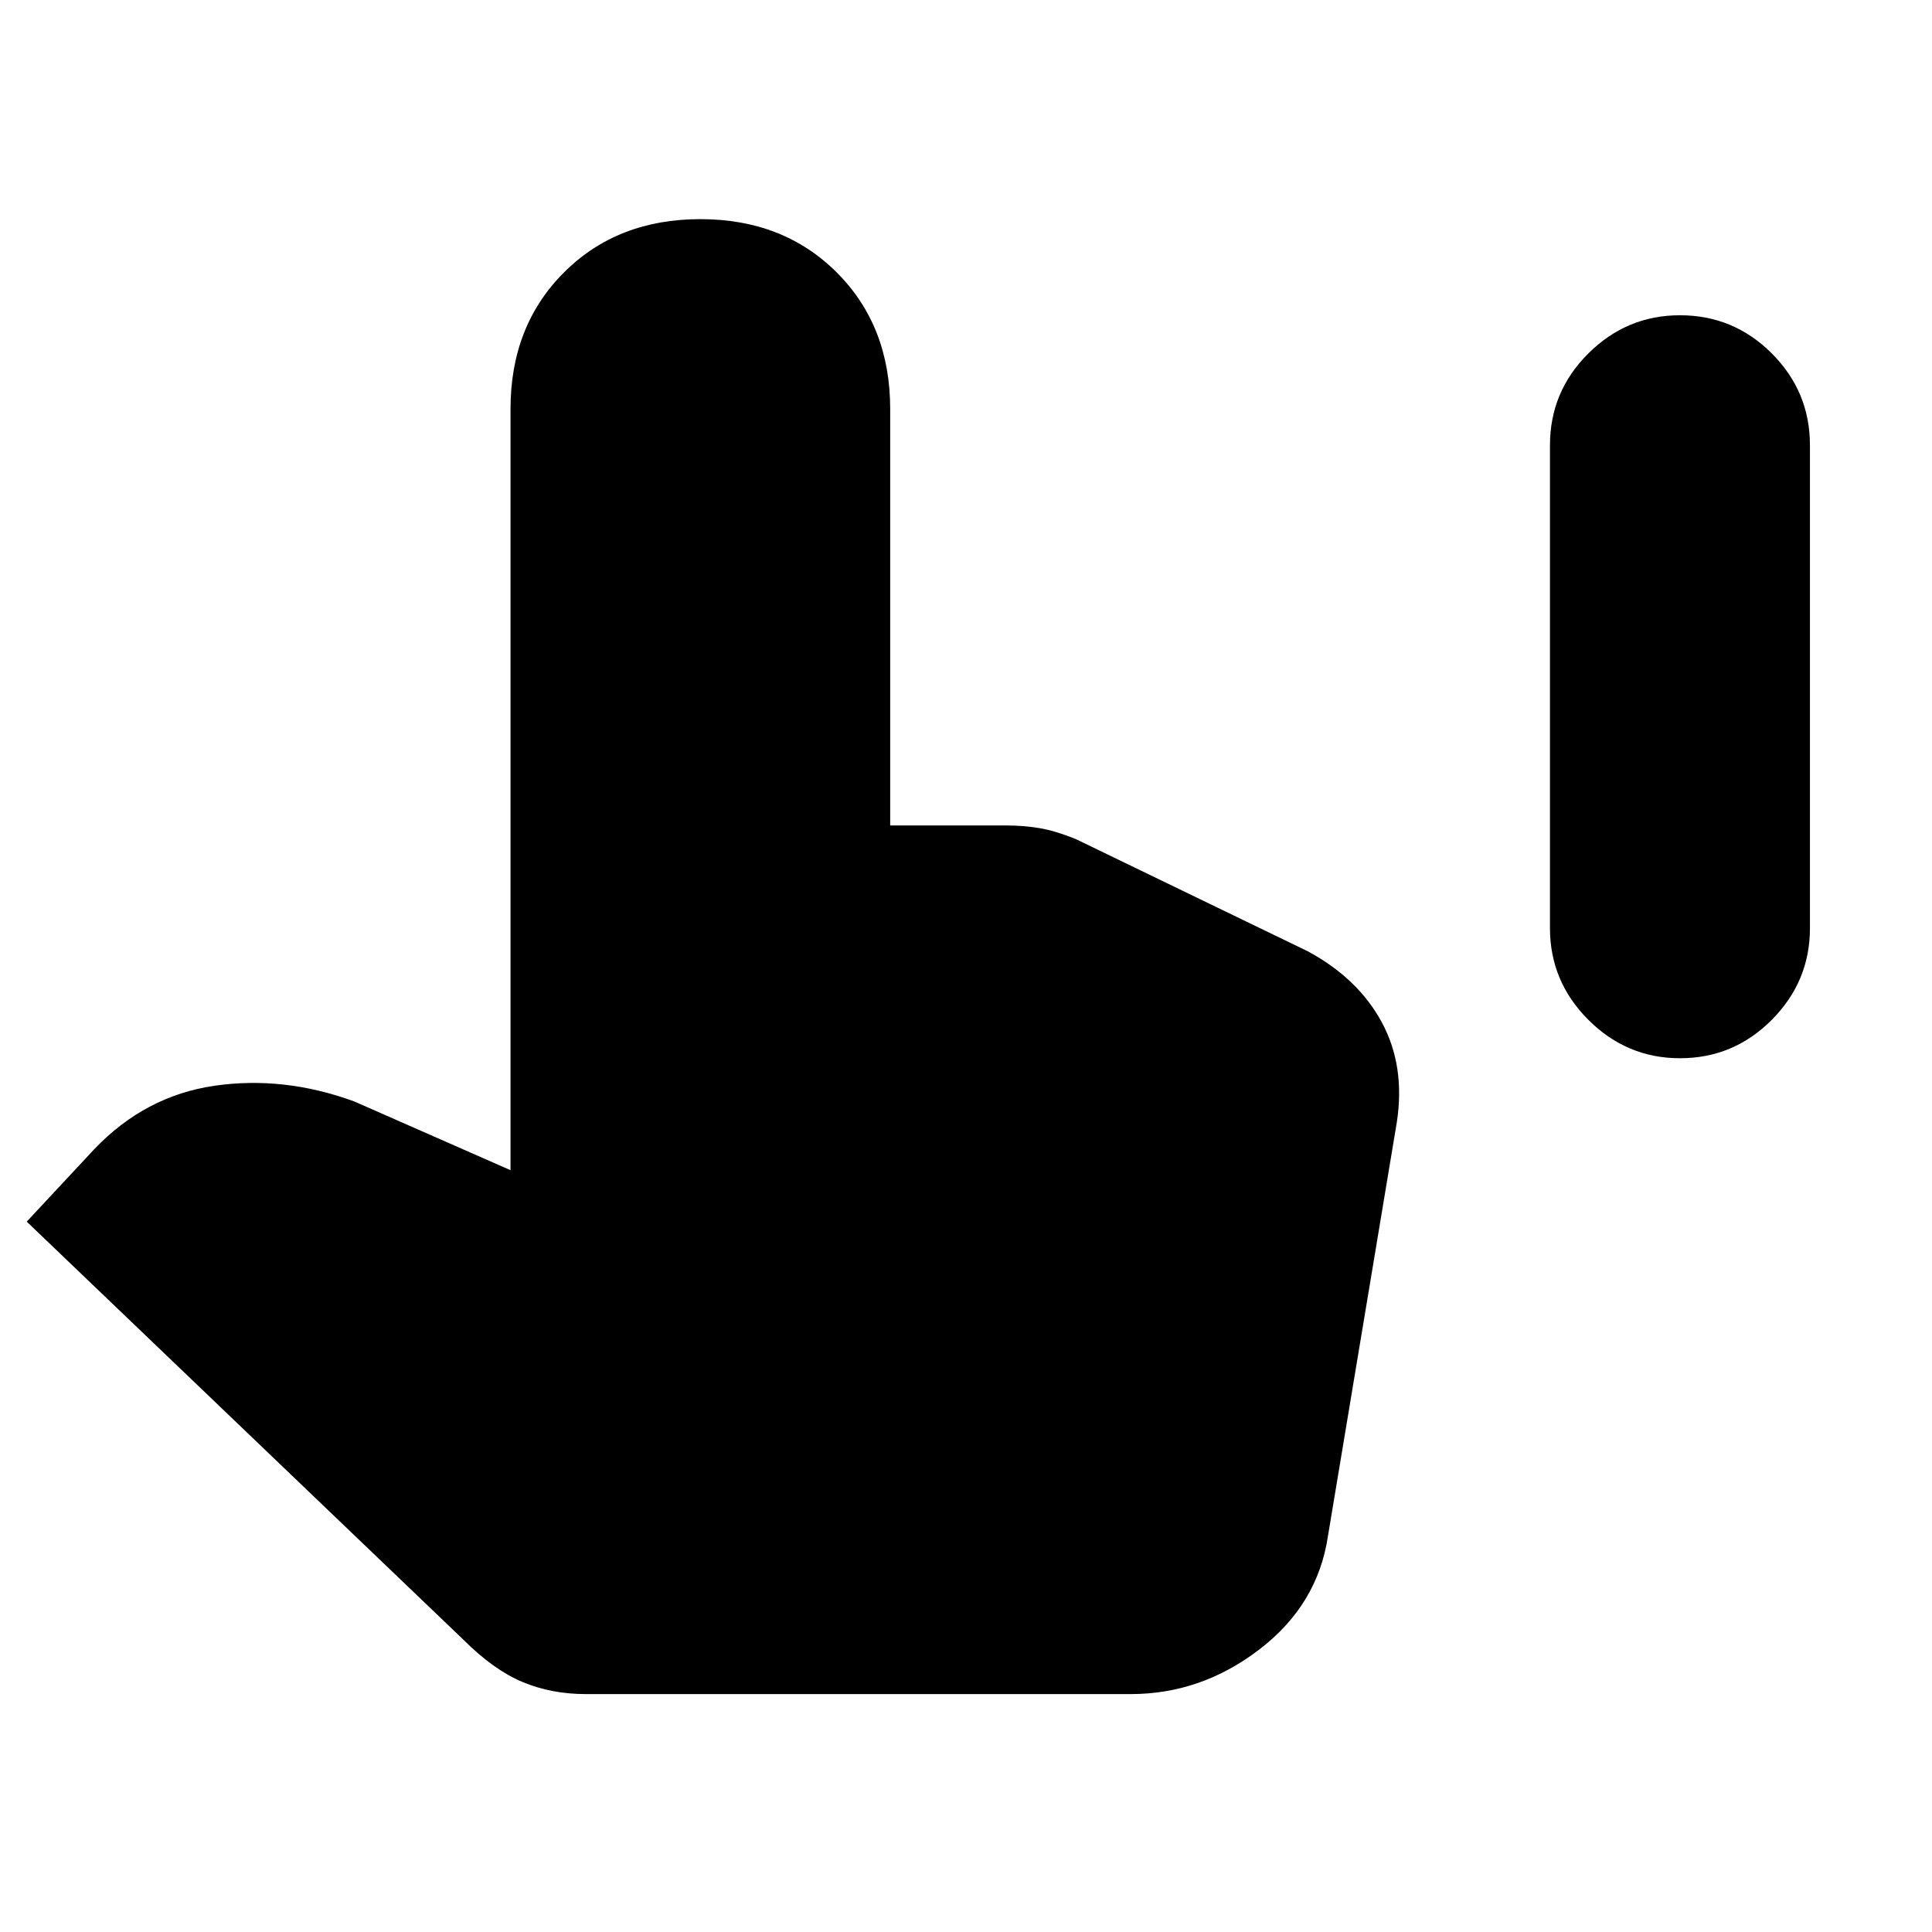 <svg xmlns="http://www.w3.org/2000/svg" height="20" viewBox="0 -960 960 960" width="20"><path d="M834.76-434.17q-26.43 0-45.51-19.08t-19.08-45.51v-240q0-26.67 19.08-45.63t45.51-18.96q26.67 0 45.63 18.96t18.96 45.63v240q0 26.43-18.96 45.51t-45.63 19.08ZM291.04-118.22q-17 0-31.38-6-14.38-6-29.38-21l-217-207.76 33.52-35.95q25.29-26.53 59.71-31.55t69.42 7.74l77.74 34.2v-378.24q0-41.29 26.53-67.81 26.52-26.52 67.8-26.52t67.8 26.52q26.53 26.52 26.53 67.81v206.95h57.82q8.05 0 15.99 1.26 7.95 1.27 18.51 5.55l115.2 55.72q24.95 13.47 36.72 35.21 11.76 21.74 7.52 49.61l-34.24 205.74q-5.07 34.09-34.04 56.31-28.96 22.21-63.96 22.21H291.04Z"/></svg>